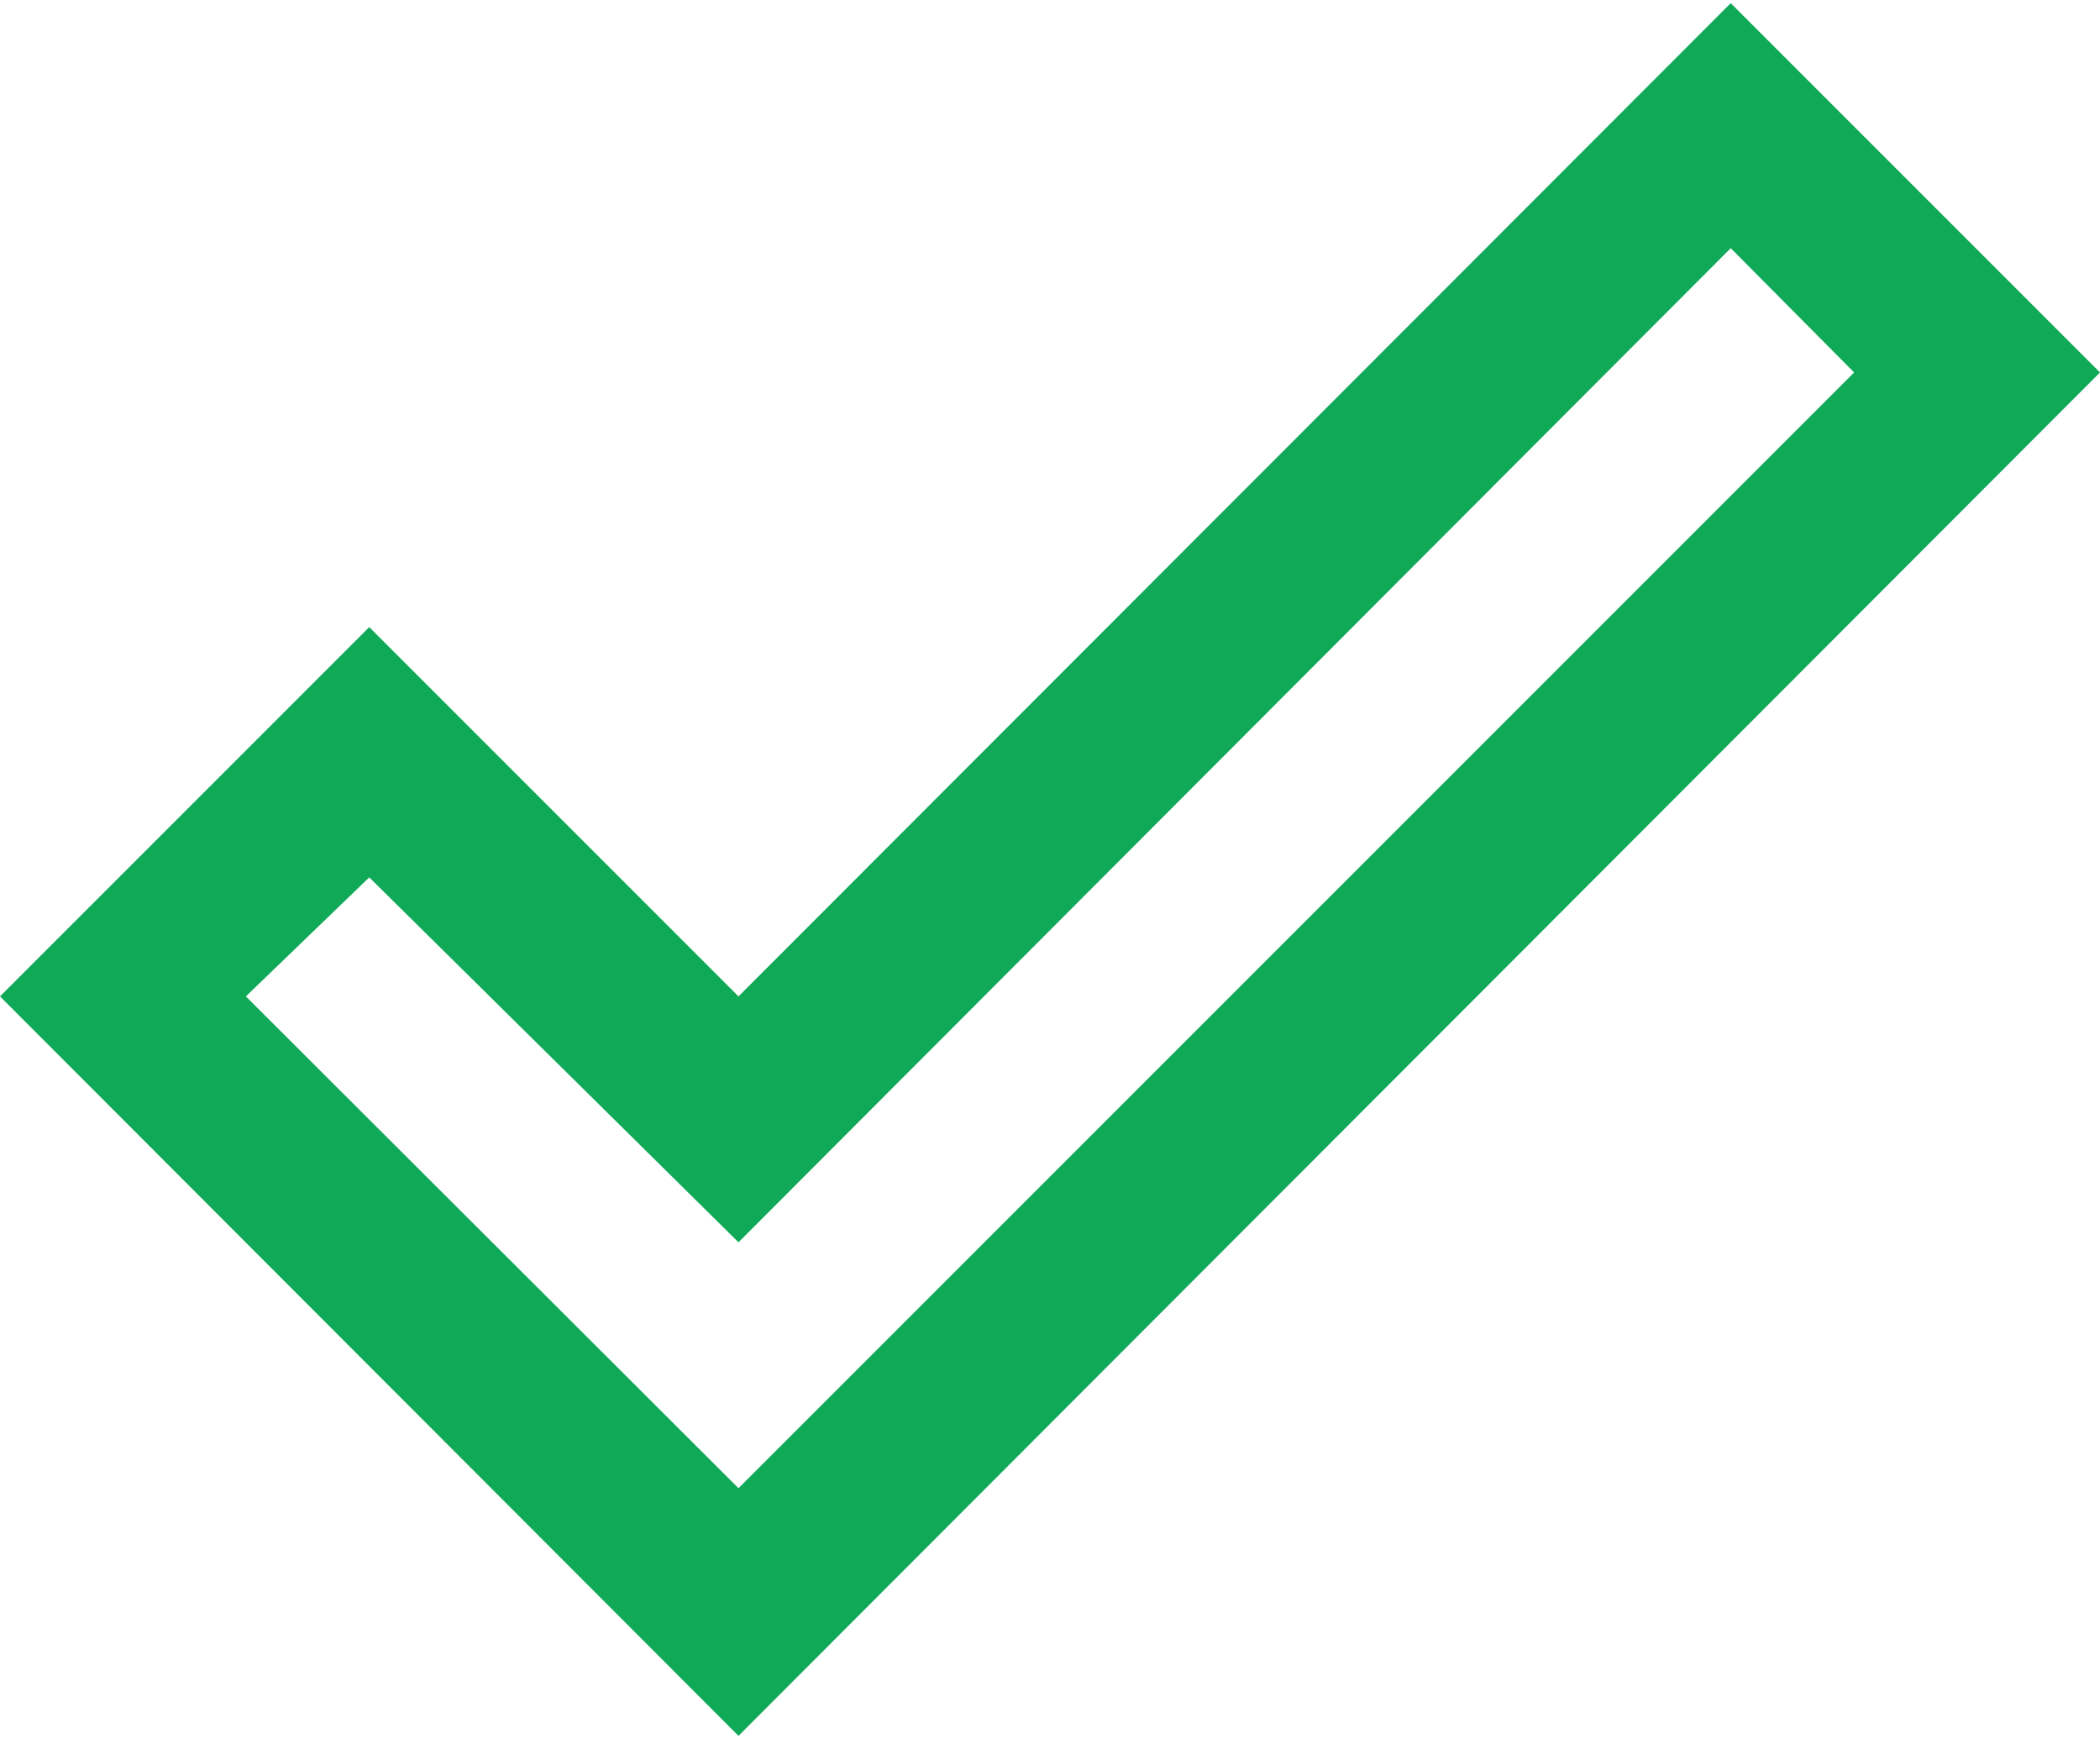 <svg width="122" height="101" viewBox="0 0 122 101" fill="none" xmlns="http://www.w3.org/2000/svg">
    <path d="M100.548 0.183L122 21.635L42.903 100.833L0 57.879L21.452 36.428L42.903 57.879L100.548 0.183ZM100.548 14.417L42.903 72.163L21.452 50.966L14.284 57.879L42.903 86.448L107.716 21.635L100.548 14.417Z" fill="#0FA958"/>
</svg>
    